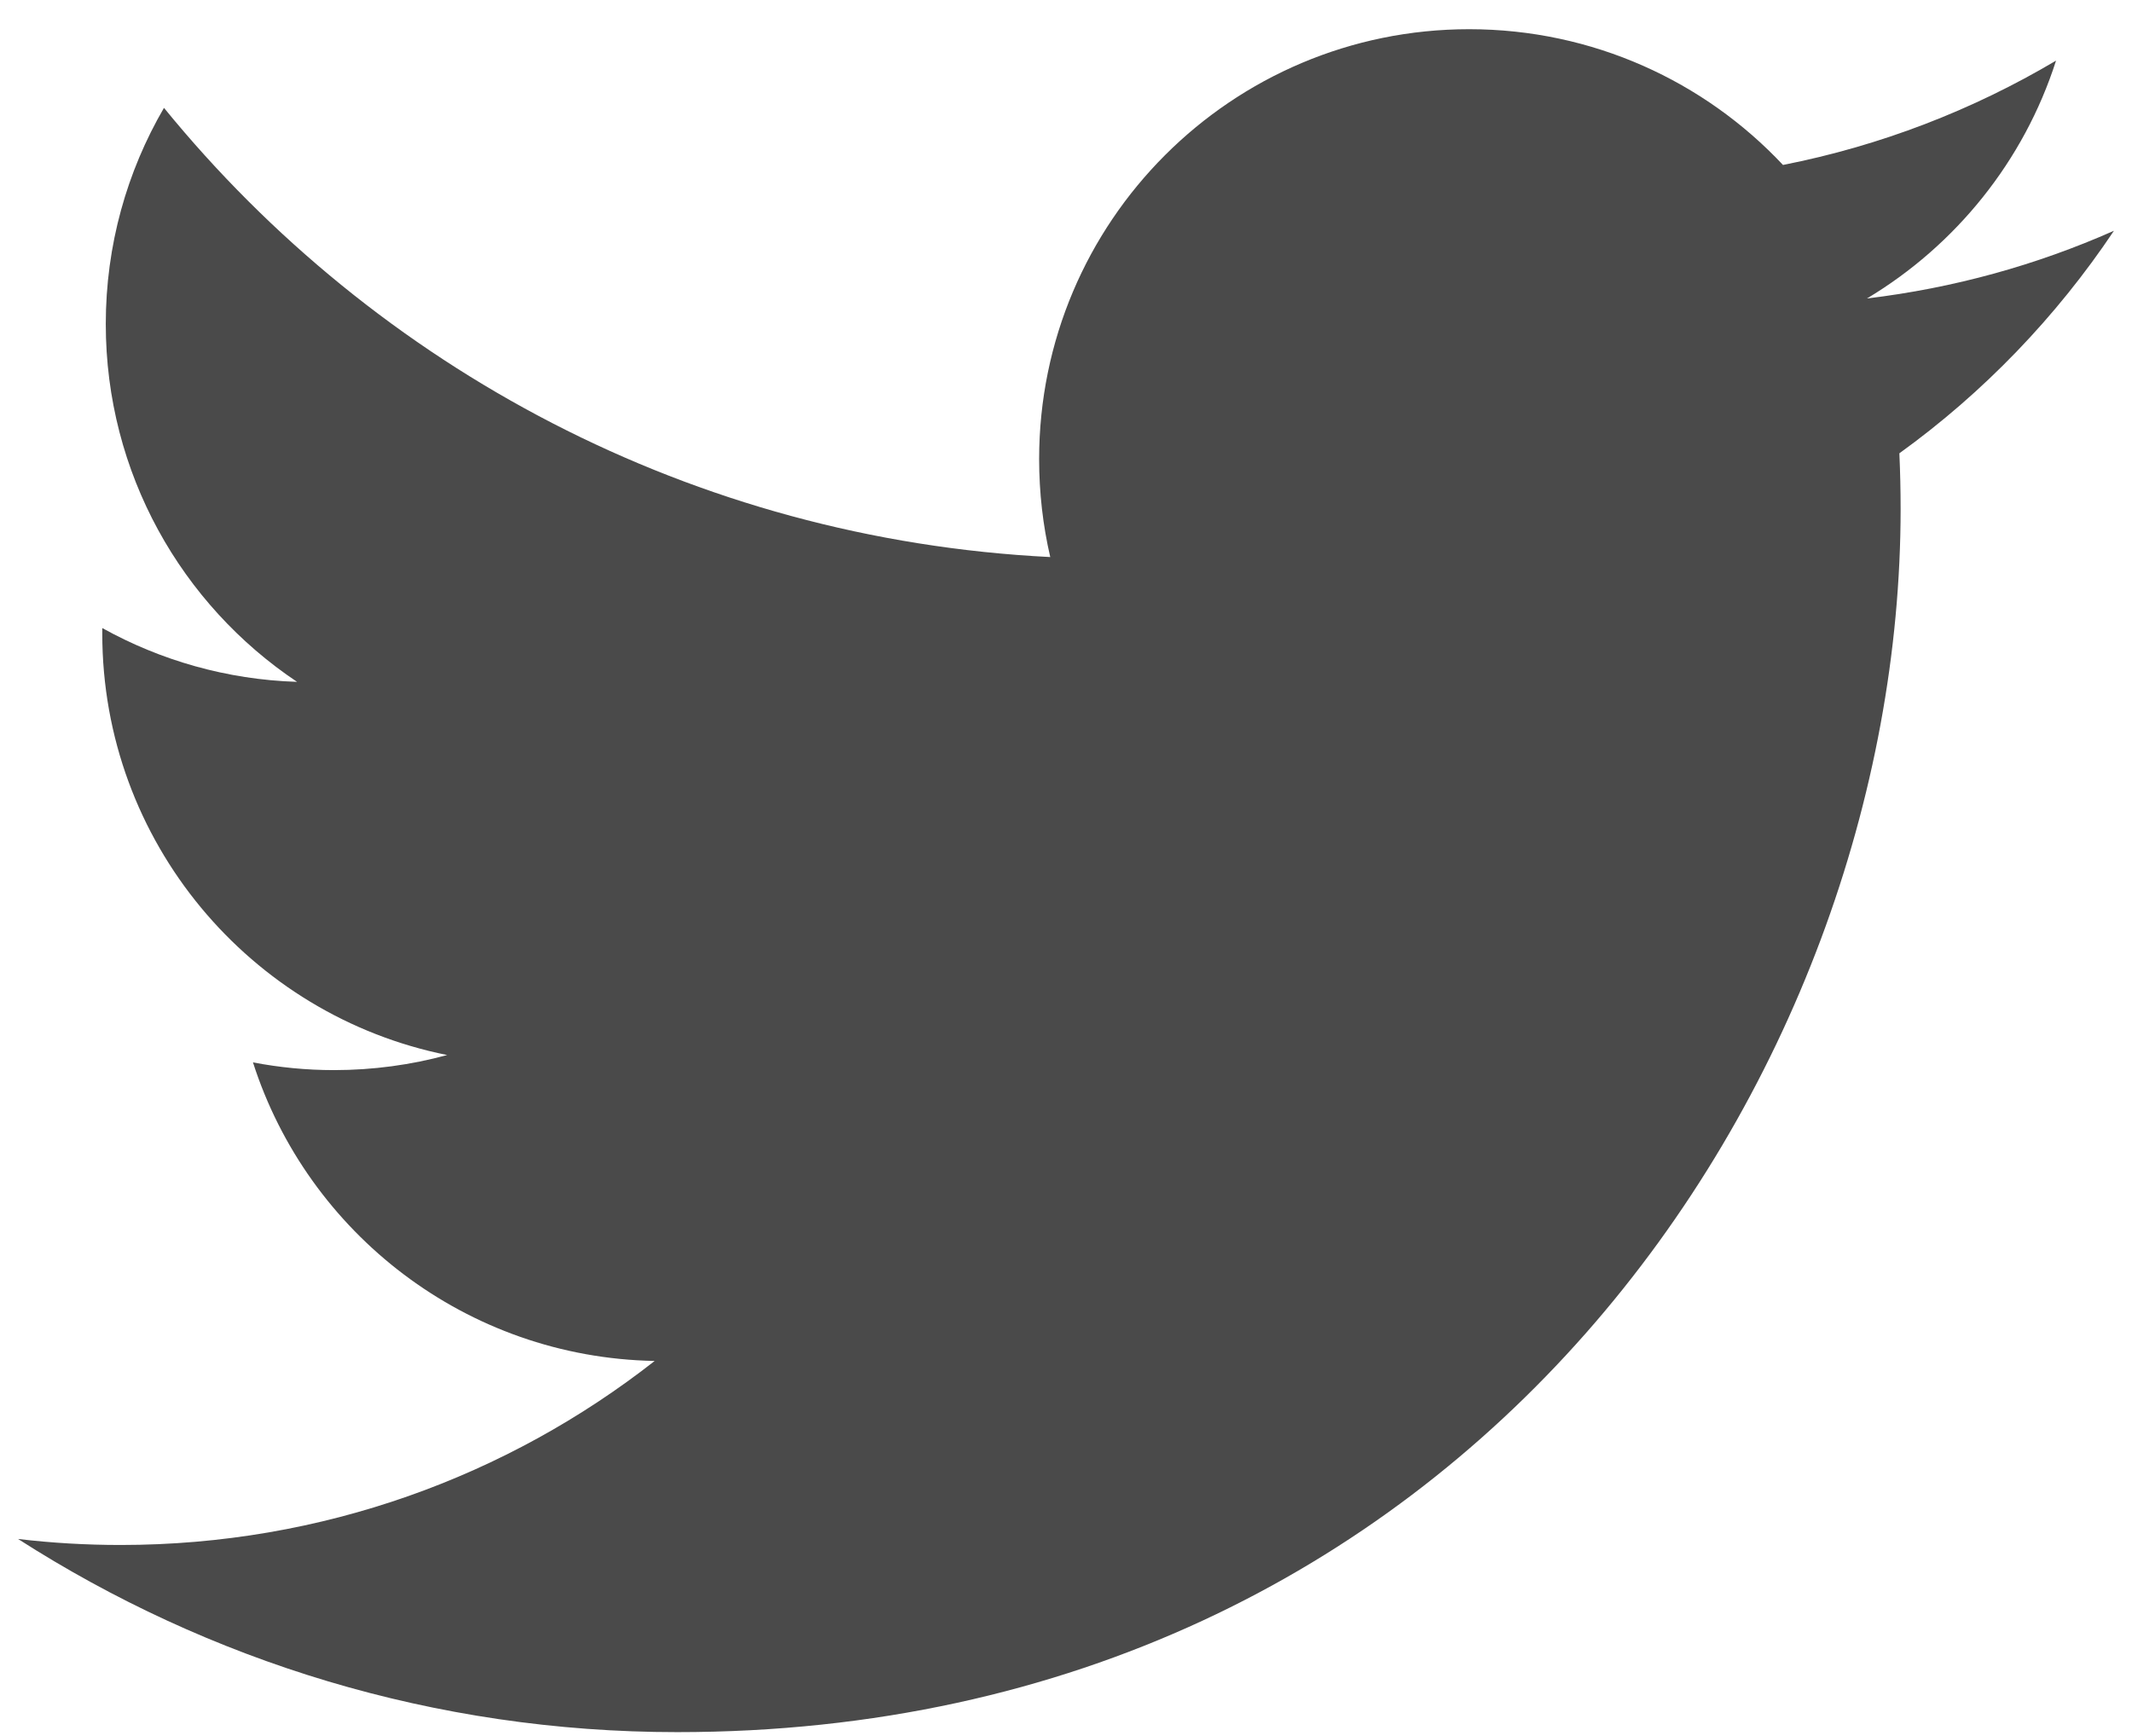 <?xml version="1.0" encoding="UTF-8" standalone="no"?>
<svg width="70px" height="57px" viewBox="0 0 70 57" version="1.1" xmlns="http://www.w3.org/2000/svg" xmlns:xlink="http://www.w3.org/1999/xlink" xmlns:sketch="http://www.bohemiancoding.com/sketch/ns">
    <!-- Generator: Sketch 3.4.4 (17249) - http://www.bohemiancoding.com/sketch -->
    <title>Shape 5</title>
    <desc>Created with Sketch.</desc>
    <defs></defs>
    <g id="Page-1" stroke="none" stroke-width="1" fill="none" fill-rule="evenodd" sketch:type="MSPage">
        <g id="twitter" sketch:type="MSArtboardGroup" transform="translate(-29, -35)" fill="#4A4A4A">
            <path d="M98.407,42.578 C95.875,43.701 93.154,44.46 90.299,44.801 C93.213,43.054 95.452,40.288 96.506,36.991 C93.778,38.609 90.757,39.784 87.541,40.417 C84.966,37.673 81.297,35.959 77.236,35.959 C69.439,35.959 63.118,42.279 63.118,50.076 C63.118,51.182 63.243,52.26 63.483,53.293 C51.75,52.705 41.347,47.084 34.384,38.542 C33.169,40.628 32.473,43.053 32.473,45.64 C32.473,50.538 34.965,54.859 38.753,57.391 C36.439,57.318 34.262,56.682 32.359,55.625 C32.358,55.684 32.358,55.743 32.358,55.803 C32.358,62.643 37.224,68.349 43.682,69.646 C42.498,69.969 41.251,70.141 39.963,70.141 C39.053,70.141 38.168,70.052 37.306,69.888 C39.103,75.496 44.317,79.578 50.495,79.692 C45.663,83.479 39.576,85.735 32.961,85.735 C31.821,85.735 30.698,85.669 29.593,85.538 C35.841,89.544 43.262,91.881 51.235,91.881 C77.203,91.881 91.403,70.369 91.403,51.713 C91.403,51.101 91.389,50.492 91.362,49.886 C94.121,47.896 96.514,45.409 98.407,42.578 L98.407,42.578 Z" id="Shape-5" sketch:type="MSShapeGroup"></path>
        </g>
    </g>
</svg>